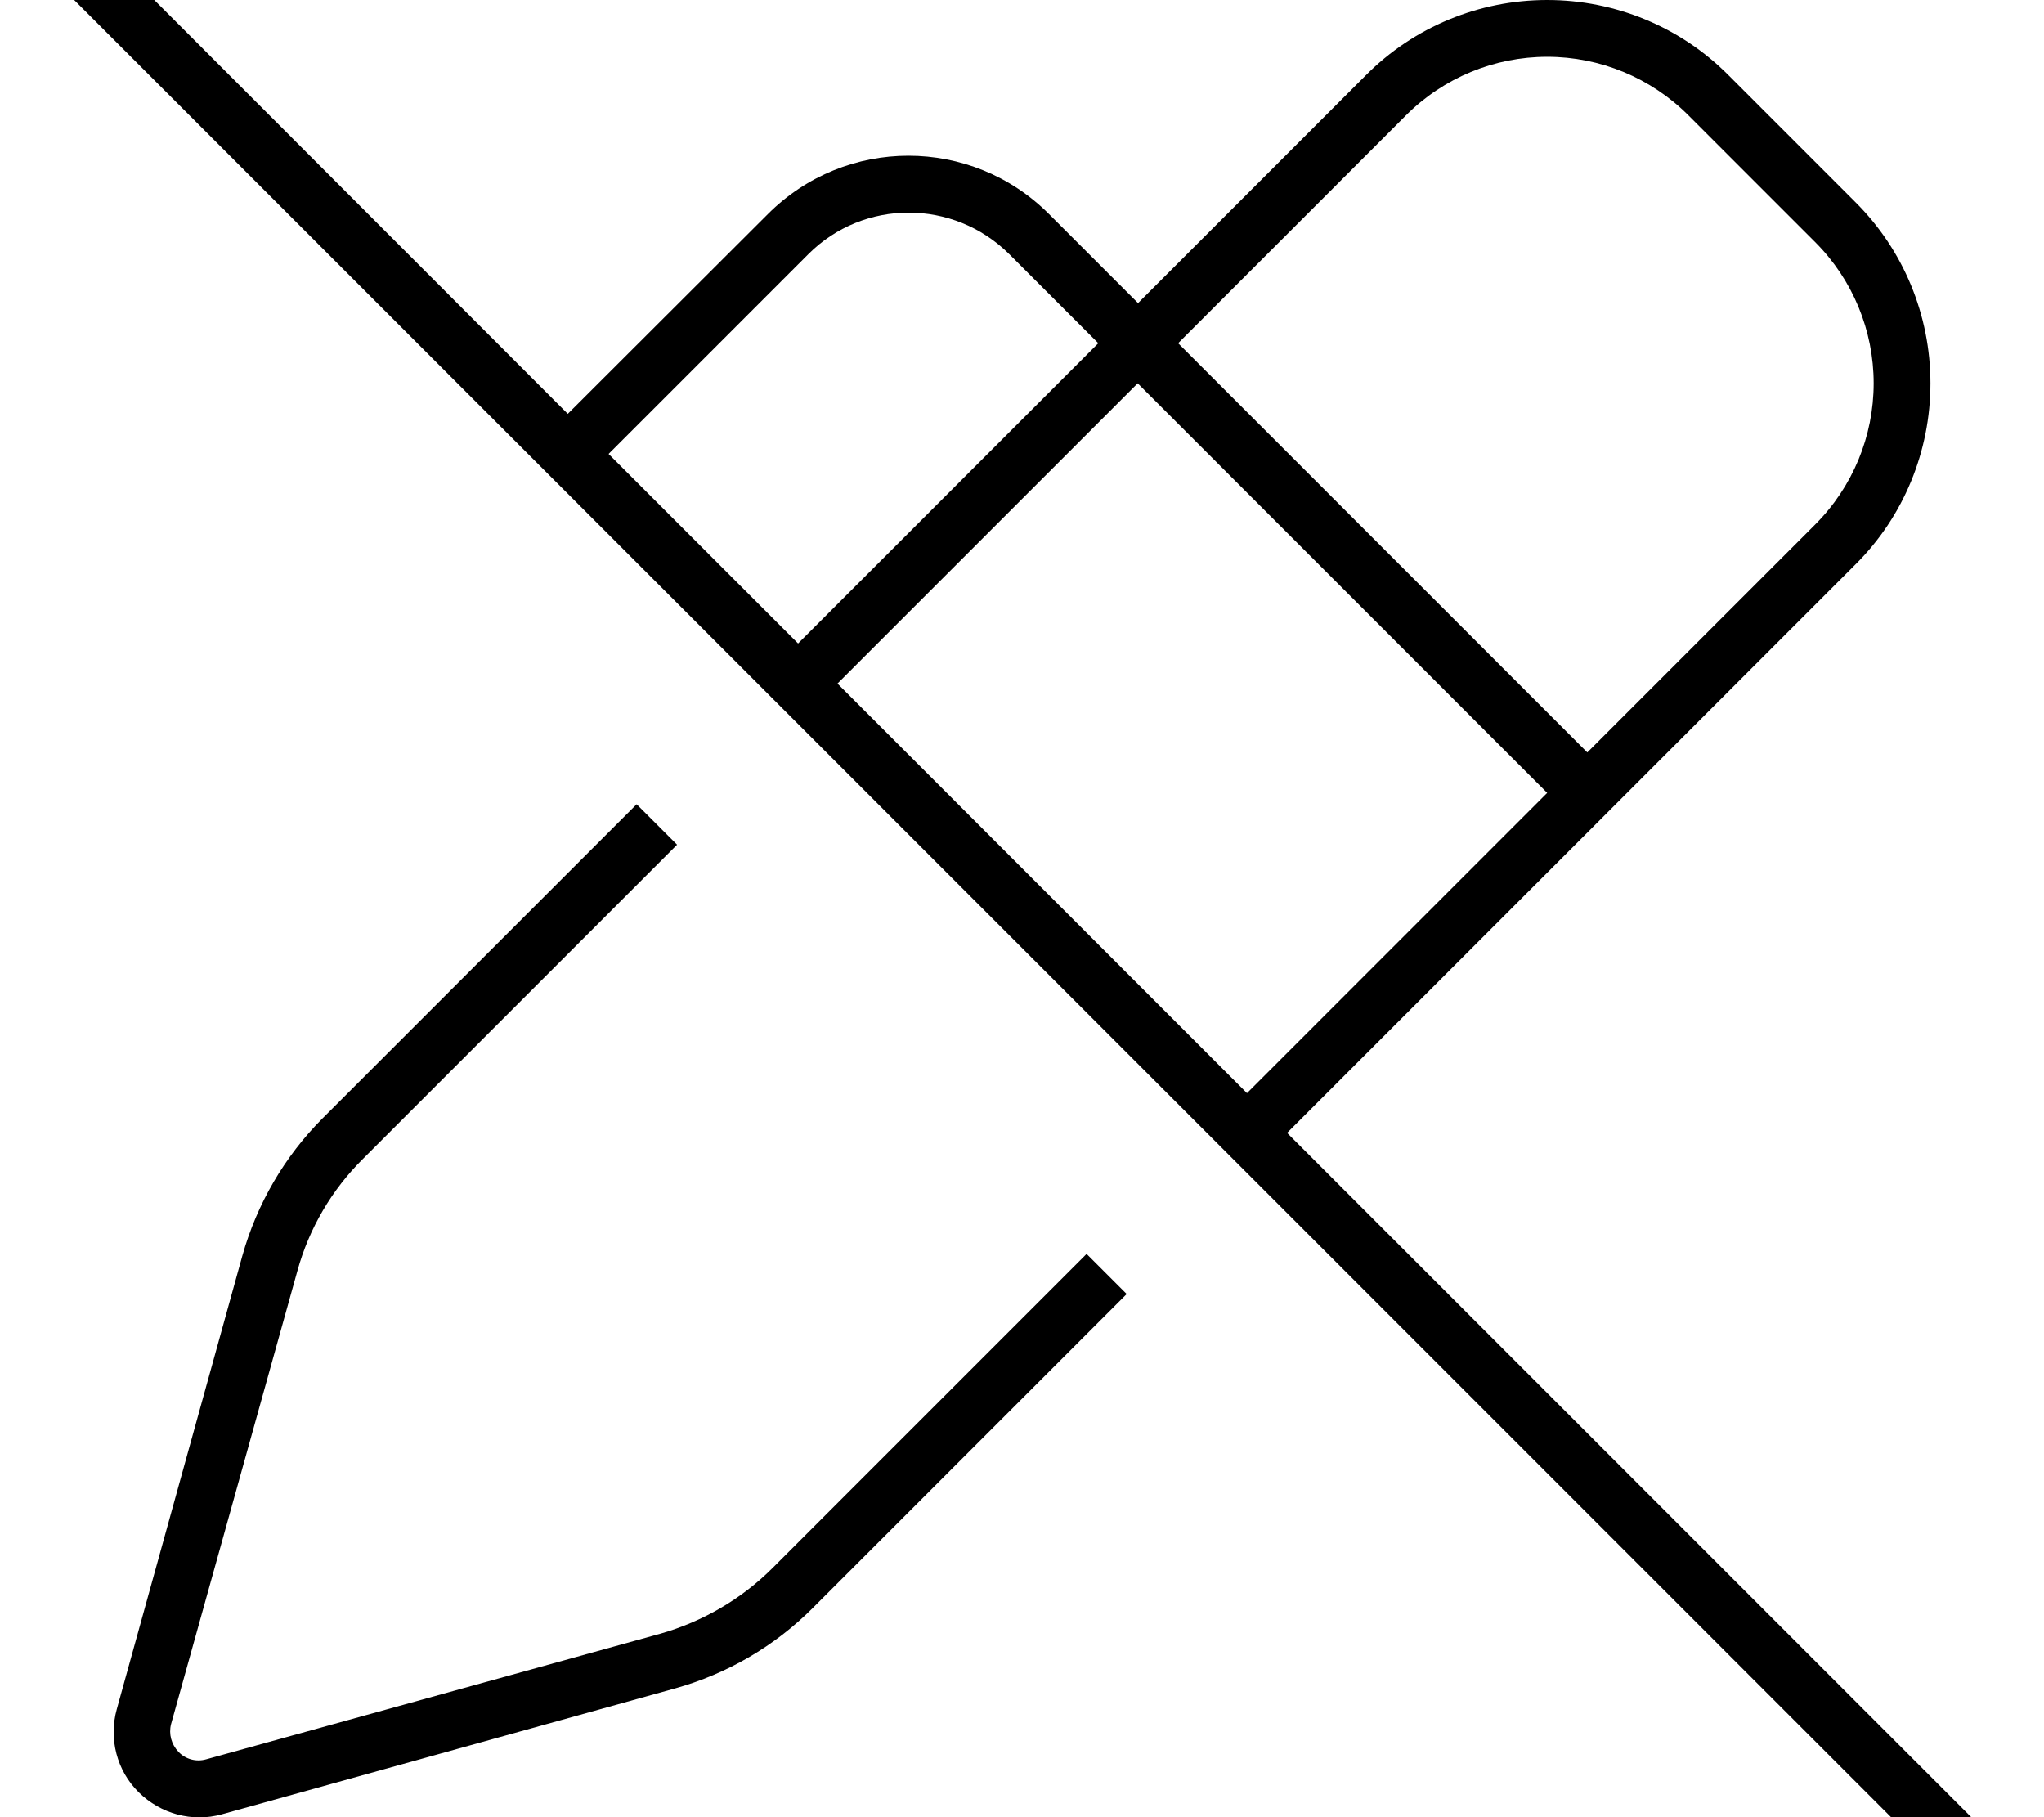 <svg xmlns="http://www.w3.org/2000/svg" viewBox="0 0 576 512"><!--! Font Awesome Pro 7.0.0 by @fontawesome - https://fontawesome.com License - https://fontawesome.com/license (Commercial License) Copyright 2025 Fonticons, Inc. --><path fill="currentColor" d="M13.7-29.8c-3.1-3.1-8.2-3.1-11.3 0s-3.1 8.2 0 11.3l560 560c3.1 3.1 8.2 3.1 11.3 0s3.1-8.2 0-11.3l-211-211 160.2-160.2C536.4 145.6 544 127.2 544 108s-7.6-37.6-21.2-51.1L487.1 21.2C473.6 7.6 455.2 0 436 0s-37.6 7.6-51.1 21.2l-64.2 64.2-25.1-25.1c-21.9-21.9-57.3-21.9-79.2 0L160 116.6 13.7-29.8zM171.4 128l56.4-56.4c15.6-15.6 40.9-15.6 56.6 0l25.1 25.1-84.6 84.6-53.4-53.4zM236 192.6l84.6-84.6 113.7 113.7 0 0 1.7 1.7-84.6 84.6-115.3-115.3zm-45.3 45.3l-11.3-11.3-88.5 88.5c-10.7 10.7-18.5 24.1-22.6 38.7L32.9 481.6c-2.3 8.3 0 17.3 6.2 23.4s15.1 8.5 23.4 6.2l127.8-35.5c14.6-4.1 27.9-11.8 38.7-22.6l88.5-88.5-11.3-11.3-88.5 88.5c-8.8 8.8-19.7 15.1-31.6 18.5L58.1 495.7c-2.8 .8-5.8 0-7.8-2.1s-2.8-5-2.1-7.8L83.8 358.1c3.3-12 9.7-22.9 18.5-31.6l88.5-88.5zM396.2 32.5C406.8 21.9 421.1 16 436 16s29.2 5.9 39.8 16.5l35.7 35.7C522.1 78.8 528 93.1 528 108s-5.9 29.2-16.5 39.8L447.3 212 332 96.7 396.2 32.5z"/></svg>
